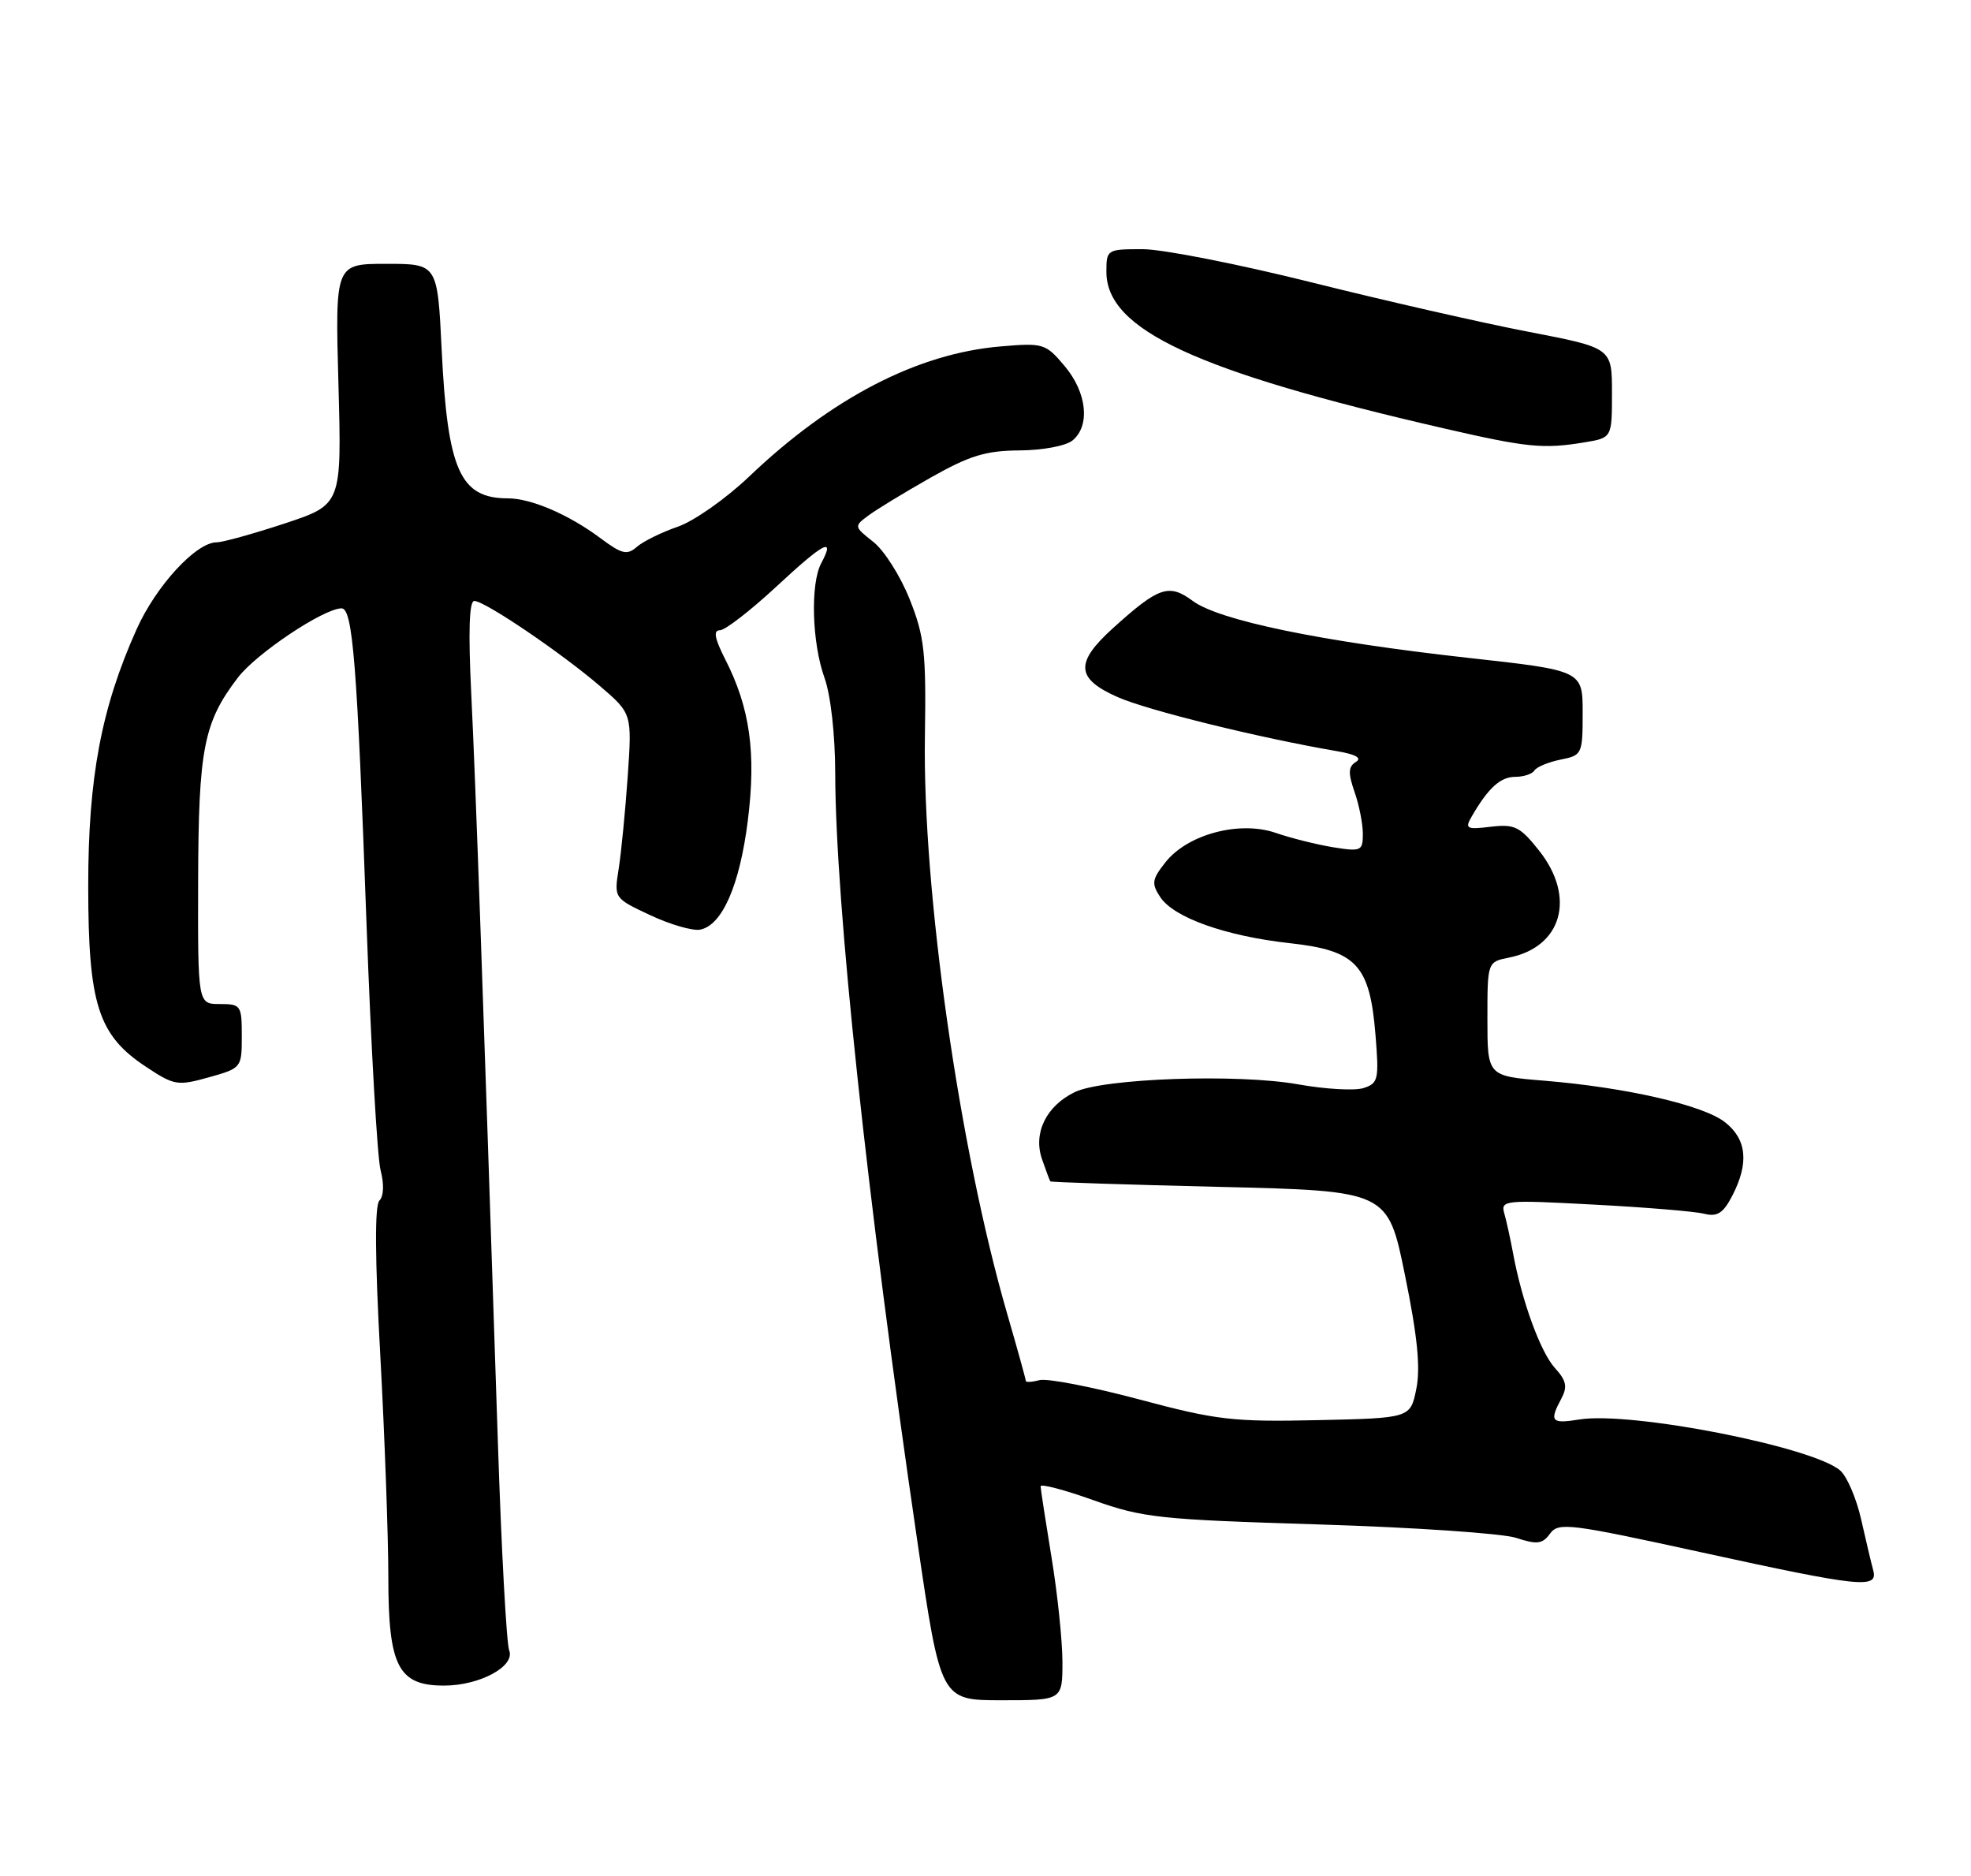 <?xml version="1.0" encoding="UTF-8" standalone="no"?>
<!DOCTYPE svg PUBLIC "-//W3C//DTD SVG 1.1//EN" "http://www.w3.org/Graphics/SVG/1.1/DTD/svg11.dtd" >
<svg xmlns="http://www.w3.org/2000/svg" xmlns:xlink="http://www.w3.org/1999/xlink" version="1.1" viewBox="0 0 269 256">
 <g >
 <path fill="currentColor"
d=" M 145.00 226.75 C 144.99 223.86 144.33 217.45 143.51 212.50 C 142.70 207.55 142.03 203.19 142.02 202.81 C 142.01 202.43 145.26 203.28 149.25 204.71 C 155.96 207.10 158.26 207.35 180.00 208.01 C 192.93 208.41 205.03 209.23 206.91 209.84 C 209.79 210.78 210.51 210.69 211.55 209.26 C 212.70 207.69 214.20 207.88 232.14 211.80 C 254.01 216.58 256.36 216.83 255.65 214.25 C 255.39 213.29 254.65 210.17 254.01 207.33 C 253.37 204.49 252.09 201.49 251.17 200.67 C 247.55 197.44 222.58 192.54 215.54 193.69 C 211.72 194.31 211.42 193.96 213.09 190.84 C 213.95 189.22 213.78 188.38 212.21 186.66 C 210.24 184.49 207.70 177.52 206.50 171.00 C 206.14 169.07 205.61 166.64 205.31 165.59 C 204.79 163.76 205.28 163.71 217.56 164.37 C 224.60 164.74 231.37 165.30 232.60 165.62 C 234.38 166.06 235.19 165.54 236.43 163.14 C 238.72 158.70 238.40 155.46 235.43 153.13 C 232.47 150.80 221.94 148.38 210.75 147.46 C 203.00 146.83 203.00 146.83 203.00 139.04 C 203.00 131.25 203.00 131.25 205.97 130.66 C 213.19 129.21 215.09 122.43 210.07 116.09 C 207.46 112.79 206.73 112.43 203.47 112.81 C 200.12 113.21 199.89 113.08 200.88 111.37 C 203.12 107.51 204.78 106.00 206.80 106.00 C 207.95 106.00 209.12 105.61 209.42 105.13 C 209.72 104.65 211.32 103.99 212.98 103.65 C 215.92 103.07 216.00 102.90 216.00 97.27 C 216.00 91.49 216.00 91.49 200.25 89.75 C 180.28 87.53 166.39 84.66 162.79 82.00 C 159.53 79.59 158.15 80.06 151.91 85.70 C 146.68 90.43 146.82 92.59 152.54 95.12 C 156.60 96.92 171.94 100.70 182.43 102.49 C 185.04 102.93 185.92 103.43 185.05 103.97 C 184.01 104.61 183.97 105.47 184.86 108.04 C 185.49 109.83 186.00 112.41 186.00 113.78 C 186.00 116.11 185.77 116.22 181.96 115.61 C 179.74 115.25 176.21 114.37 174.12 113.65 C 169.16 111.94 162.06 113.84 159.05 117.67 C 157.21 120.00 157.13 120.56 158.35 122.41 C 160.21 125.22 167.28 127.73 176.06 128.70 C 185.14 129.70 186.96 131.66 187.73 141.27 C 188.22 147.31 188.10 147.83 186.08 148.47 C 184.88 148.85 180.87 148.62 177.17 147.96 C 168.95 146.49 150.60 147.13 146.68 149.02 C 142.78 150.91 140.97 154.62 142.22 158.19 C 142.76 159.74 143.26 161.09 143.35 161.20 C 143.43 161.31 153.83 161.65 166.45 161.95 C 189.41 162.50 189.41 162.50 191.75 174.00 C 193.45 182.32 193.88 186.61 193.30 189.50 C 192.49 193.50 192.49 193.50 179.81 193.78 C 168.27 194.03 166.06 193.78 155.44 190.94 C 149.02 189.23 142.92 188.05 141.88 188.32 C 140.85 188.59 140.00 188.64 140.00 188.42 C 140.00 188.21 138.86 184.09 137.46 179.27 C 130.92 156.73 125.90 121.49 126.23 100.50 C 126.41 89.02 126.17 86.83 124.15 81.77 C 122.90 78.62 120.67 75.10 119.19 73.94 C 116.55 71.86 116.54 71.81 118.51 70.35 C 119.60 69.53 123.42 67.21 127.00 65.18 C 132.32 62.17 134.53 61.49 139.14 61.46 C 142.32 61.44 145.49 60.84 146.39 60.09 C 148.82 58.07 148.34 53.56 145.31 49.96 C 142.71 46.87 142.41 46.77 136.56 47.27 C 125.22 48.23 113.52 54.28 102.26 65.01 C 99.09 68.03 94.70 71.12 92.50 71.87 C 90.30 72.63 87.79 73.86 86.93 74.61 C 85.58 75.79 84.88 75.62 81.93 73.42 C 77.62 70.21 72.49 68.00 69.31 68.00 C 62.79 68.00 61.08 64.17 60.28 47.75 C 59.71 36.00 59.71 36.00 52.72 36.00 C 45.74 36.00 45.74 36.00 46.19 52.43 C 46.64 68.85 46.64 68.85 38.85 71.43 C 34.57 72.84 30.39 74.00 29.57 74.00 C 26.77 74.00 21.31 79.92 18.65 85.85 C 13.82 96.60 12.03 106.14 12.04 121.00 C 12.05 137.04 13.39 141.25 19.92 145.56 C 23.78 148.12 24.23 148.19 28.50 147.00 C 32.96 145.75 33.00 145.70 33.00 141.37 C 33.00 137.18 32.88 137.00 30.00 137.00 C 27.00 137.00 27.00 137.00 27.04 120.25 C 27.09 102.17 27.79 98.59 32.45 92.48 C 34.96 89.18 44.16 83.03 46.61 83.01 C 48.15 83.00 48.74 90.54 50.02 126.00 C 50.63 142.78 51.49 157.93 51.94 159.67 C 52.44 161.57 52.37 163.23 51.78 163.82 C 51.13 164.47 51.17 171.71 51.90 184.90 C 52.50 195.96 53.00 209.64 53.00 215.31 C 53.00 227.36 54.36 230.00 60.59 230.00 C 65.48 230.00 70.36 227.36 69.49 225.18 C 69.13 224.26 68.42 211.35 67.94 196.50 C 65.91 134.96 64.91 106.81 64.32 94.75 C 63.90 86.19 64.03 82.00 64.73 82.00 C 66.16 82.00 76.55 89.04 81.88 93.61 C 86.26 97.37 86.26 97.37 85.67 105.94 C 85.34 110.65 84.79 116.31 84.44 118.53 C 83.80 122.56 83.80 122.56 88.75 124.88 C 91.48 126.16 94.53 127.04 95.55 126.85 C 98.56 126.27 100.95 120.81 102.06 111.99 C 103.22 102.74 102.36 96.59 98.98 89.97 C 97.53 87.11 97.32 86.00 98.25 86.00 C 98.96 86.00 102.43 83.31 105.97 80.03 C 112.47 73.99 114.05 73.17 112.08 76.85 C 110.58 79.66 110.81 87.72 112.53 92.50 C 113.37 94.84 113.98 100.23 113.99 105.50 C 114.03 123.32 118.31 163.34 125.19 210.25 C 128.38 232.00 128.38 232.00 136.69 232.00 C 145.00 232.00 145.00 232.00 145.00 226.75 Z  M 216.25 60.36 C 220.00 59.74 220.00 59.74 220.00 53.60 C 220.00 47.47 220.00 47.47 208.64 45.28 C 202.39 44.08 189.09 41.05 179.08 38.55 C 169.08 36.05 158.67 34.00 155.95 34.00 C 151.08 34.00 151.00 34.05 151.00 37.10 C 151.00 44.99 163.24 50.67 197.00 58.44 C 208.43 61.07 210.61 61.29 216.25 60.36 Z "/>
</g>
</svg>